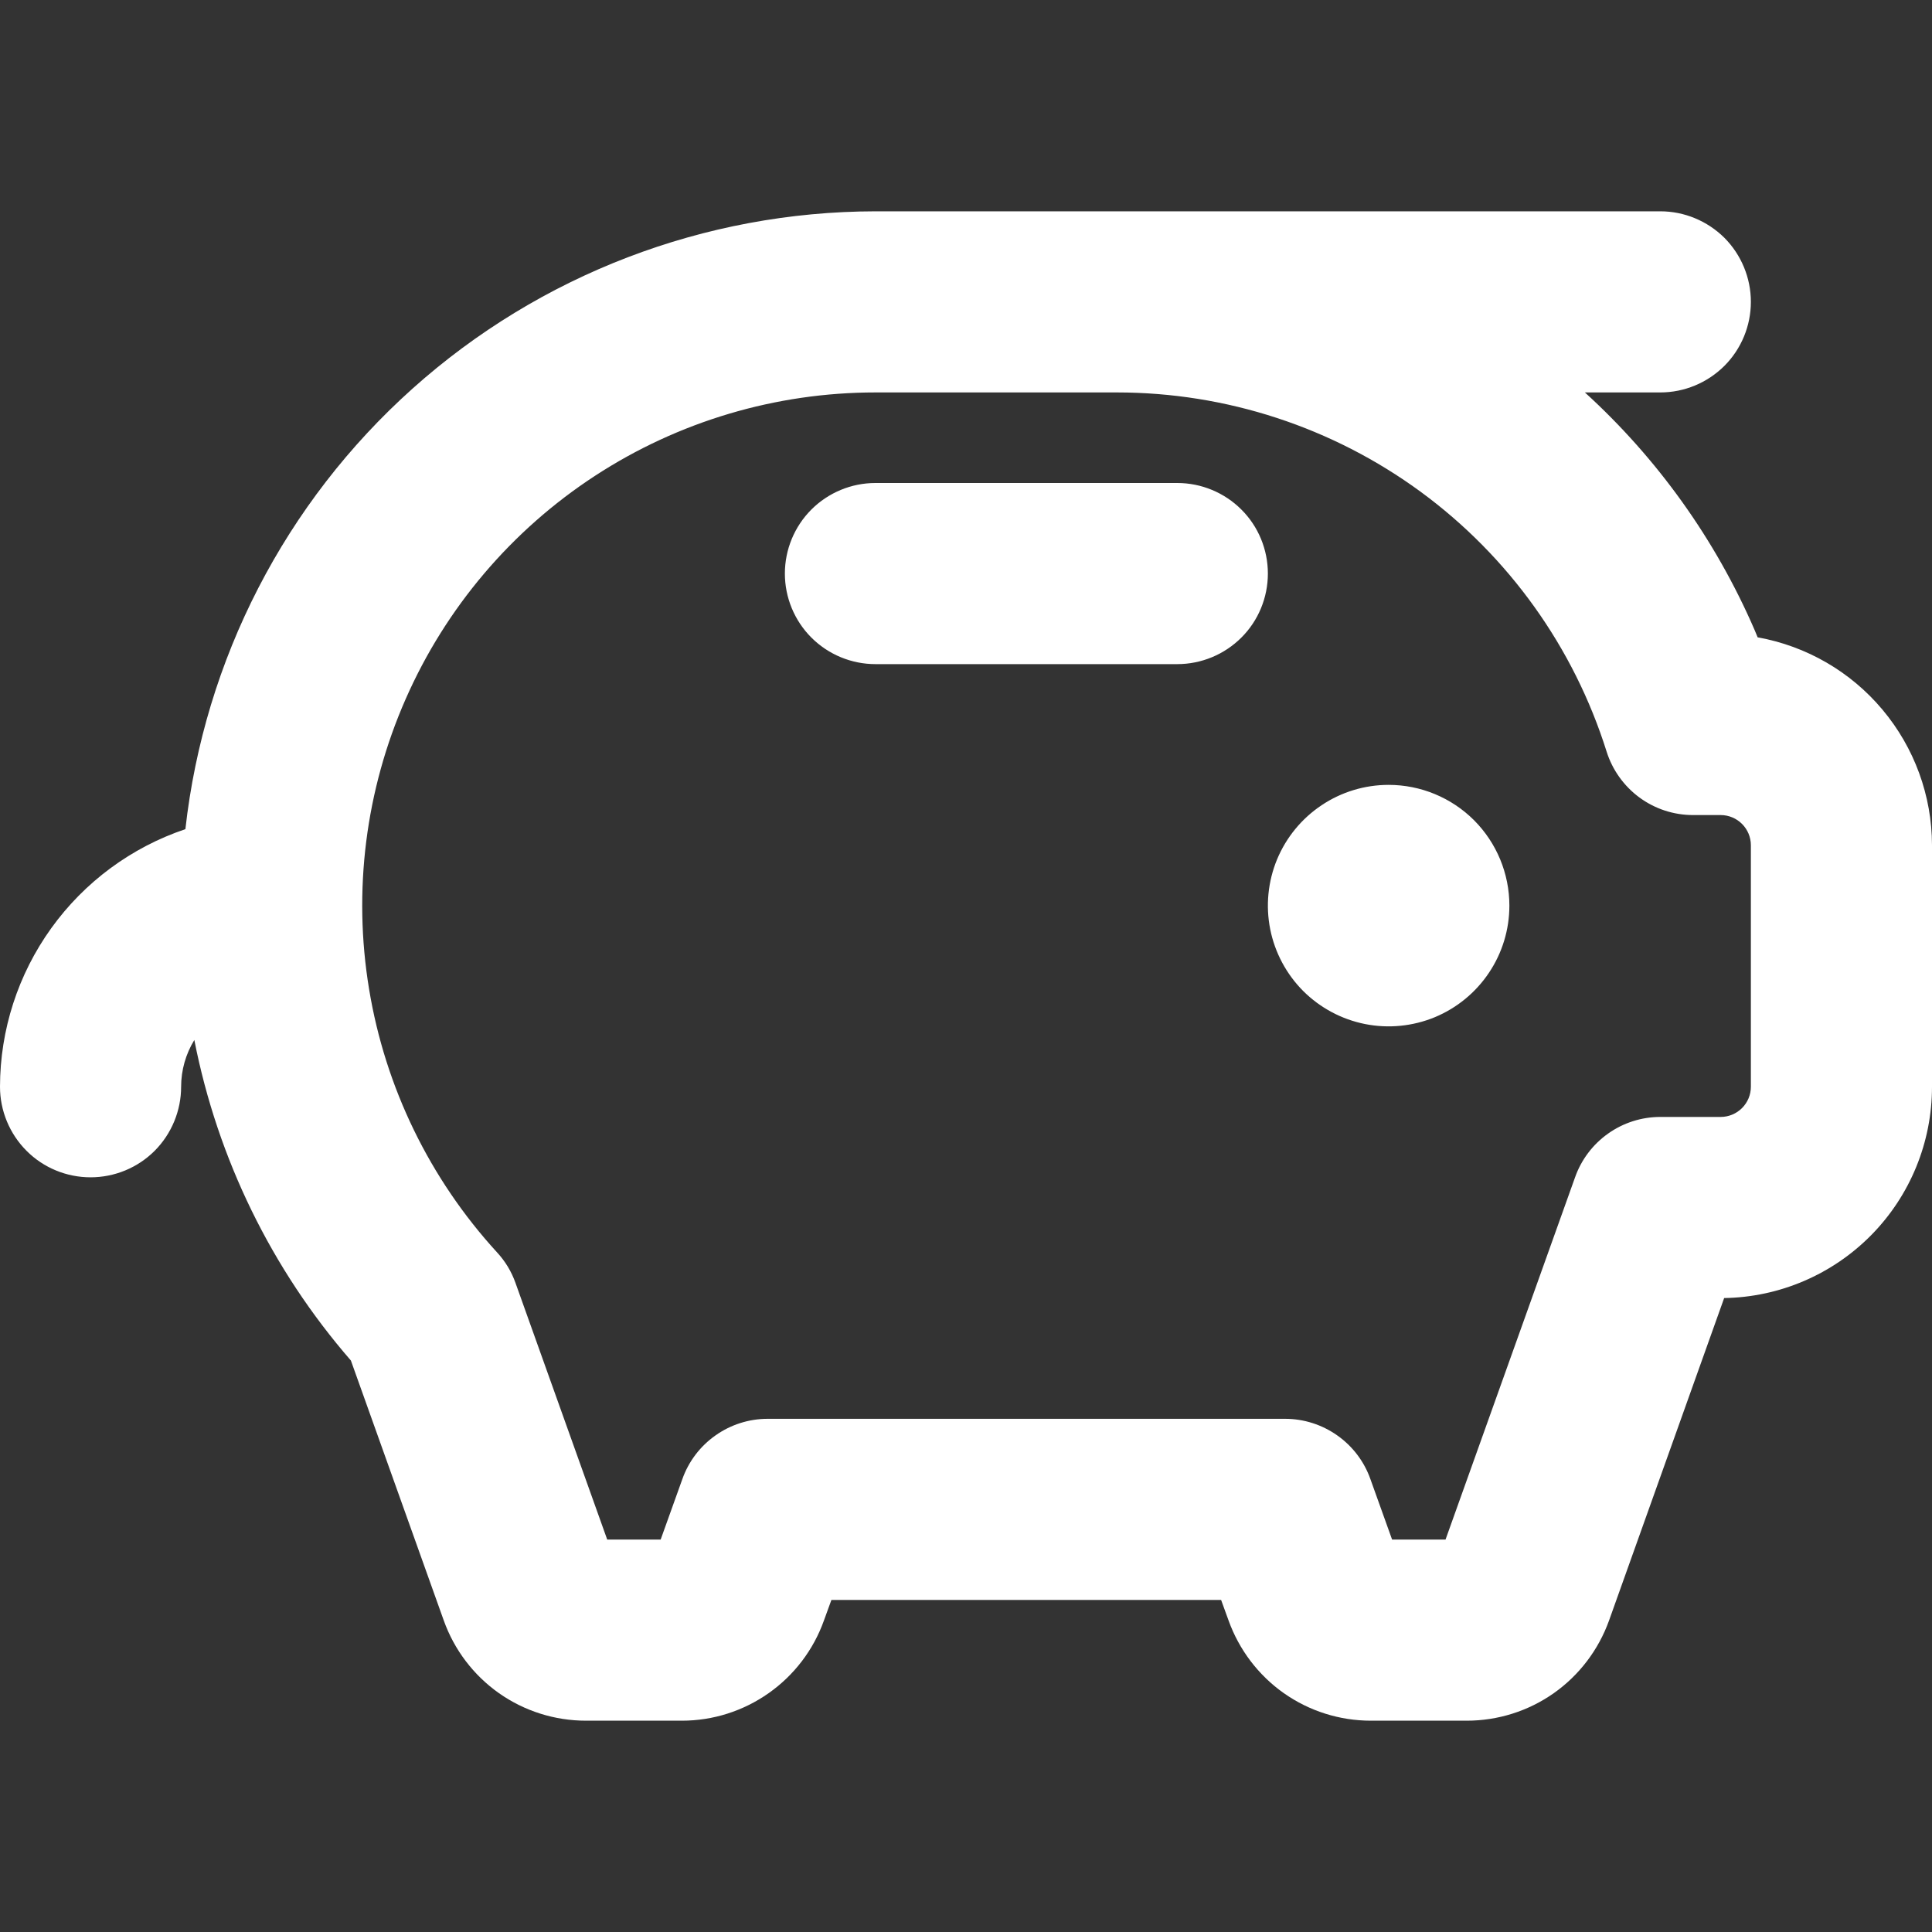 <svg width="24" height="24" viewBox="0 0 24 24" fill="none" xmlns="http://www.w3.org/2000/svg">
<rect x="0" y="0" width="24" height="24" fill="#333333" stroke="none"/>
<path d="M18.75 11.25C18.75 11.547 18.662 11.837 18.497 12.083C18.332 12.33 18.098 12.522 17.824 12.636C17.55 12.749 17.248 12.779 16.957 12.721C16.666 12.663 16.399 12.52 16.189 12.311C15.98 12.101 15.837 11.834 15.779 11.543C15.721 11.252 15.751 10.95 15.864 10.676C15.978 10.402 16.17 10.168 16.417 10.003C16.663 9.838 16.953 9.75 17.25 9.75C17.648 9.75 18.029 9.908 18.311 10.189C18.592 10.471 18.75 10.852 18.75 11.25ZM14.625 6H10.875C10.577 6 10.29 6.119 10.079 6.33C9.869 6.54 9.75 6.827 9.75 7.125C9.75 7.423 9.869 7.71 10.079 7.92C10.29 8.131 10.577 8.25 10.875 8.25H14.625C14.923 8.25 15.21 8.131 15.421 7.92C15.632 7.71 15.75 7.423 15.75 7.125C15.75 6.827 15.632 6.54 15.421 6.33C15.21 6.119 14.923 6 14.625 6ZM24 10.5V13.5C24 14.189 23.73 14.85 23.247 15.341C22.764 15.832 22.107 16.114 21.418 16.125L19.988 20.131C19.857 20.495 19.618 20.81 19.302 21.033C18.985 21.256 18.608 21.375 18.221 21.375H17.029C16.642 21.375 16.265 21.256 15.948 21.033C15.632 20.81 15.393 20.495 15.262 20.131L15.169 19.875H10.328L10.235 20.131C10.105 20.495 9.866 20.809 9.55 21.032C9.234 21.255 8.858 21.375 8.471 21.375H7.279C6.892 21.375 6.515 21.256 6.198 21.033C5.882 20.81 5.643 20.495 5.513 20.131L4.359 16.901C3.374 15.767 2.703 14.394 2.414 12.919C2.307 13.094 2.25 13.295 2.25 13.5C2.25 13.798 2.131 14.085 1.921 14.296C1.71 14.507 1.423 14.625 1.125 14.625C0.827 14.625 0.54 14.507 0.33 14.296C0.119 14.085 0 13.798 0 13.5C0.001 12.793 0.224 12.104 0.637 11.53C1.05 10.956 1.632 10.526 2.303 10.3C2.539 8.191 3.543 6.243 5.125 4.827C6.706 3.412 8.753 2.628 10.875 2.625H20.625C20.923 2.625 21.209 2.744 21.421 2.954C21.631 3.165 21.75 3.452 21.75 3.75C21.75 4.048 21.631 4.335 21.421 4.545C21.209 4.756 20.923 4.875 20.625 4.875H19.688C20.591 5.697 21.309 6.702 21.795 7.823L21.834 7.917C22.441 8.026 22.99 8.344 23.385 8.816C23.781 9.288 23.999 9.884 24 10.5ZM21.75 10.5C21.75 10.4 21.71 10.305 21.64 10.235C21.57 10.165 21.474 10.125 21.375 10.125H21.032C20.792 10.125 20.559 10.049 20.366 9.907C20.173 9.765 20.03 9.565 19.958 9.337C19.551 8.042 18.742 6.912 17.648 6.109C16.553 5.307 15.232 4.875 13.875 4.875H10.875C9.638 4.875 8.427 5.235 7.391 5.911C6.355 6.587 5.538 7.55 5.04 8.682C4.541 9.815 4.383 11.068 4.585 12.288C4.786 13.509 5.339 14.645 6.174 15.557C6.276 15.667 6.354 15.796 6.404 15.938L7.543 19.125H8.207L8.476 18.375C8.553 18.156 8.697 17.966 8.887 17.832C9.076 17.698 9.303 17.625 9.535 17.625H15.965C16.197 17.625 16.424 17.698 16.613 17.832C16.803 17.966 16.947 18.156 17.024 18.375L17.293 19.125H17.957L19.566 14.625C19.643 14.406 19.787 14.216 19.976 14.082C20.166 13.947 20.393 13.875 20.625 13.875H21.375C21.474 13.875 21.57 13.835 21.64 13.765C21.71 13.695 21.75 13.6 21.75 13.5V10.5Z" fill="white"/>
</svg>
